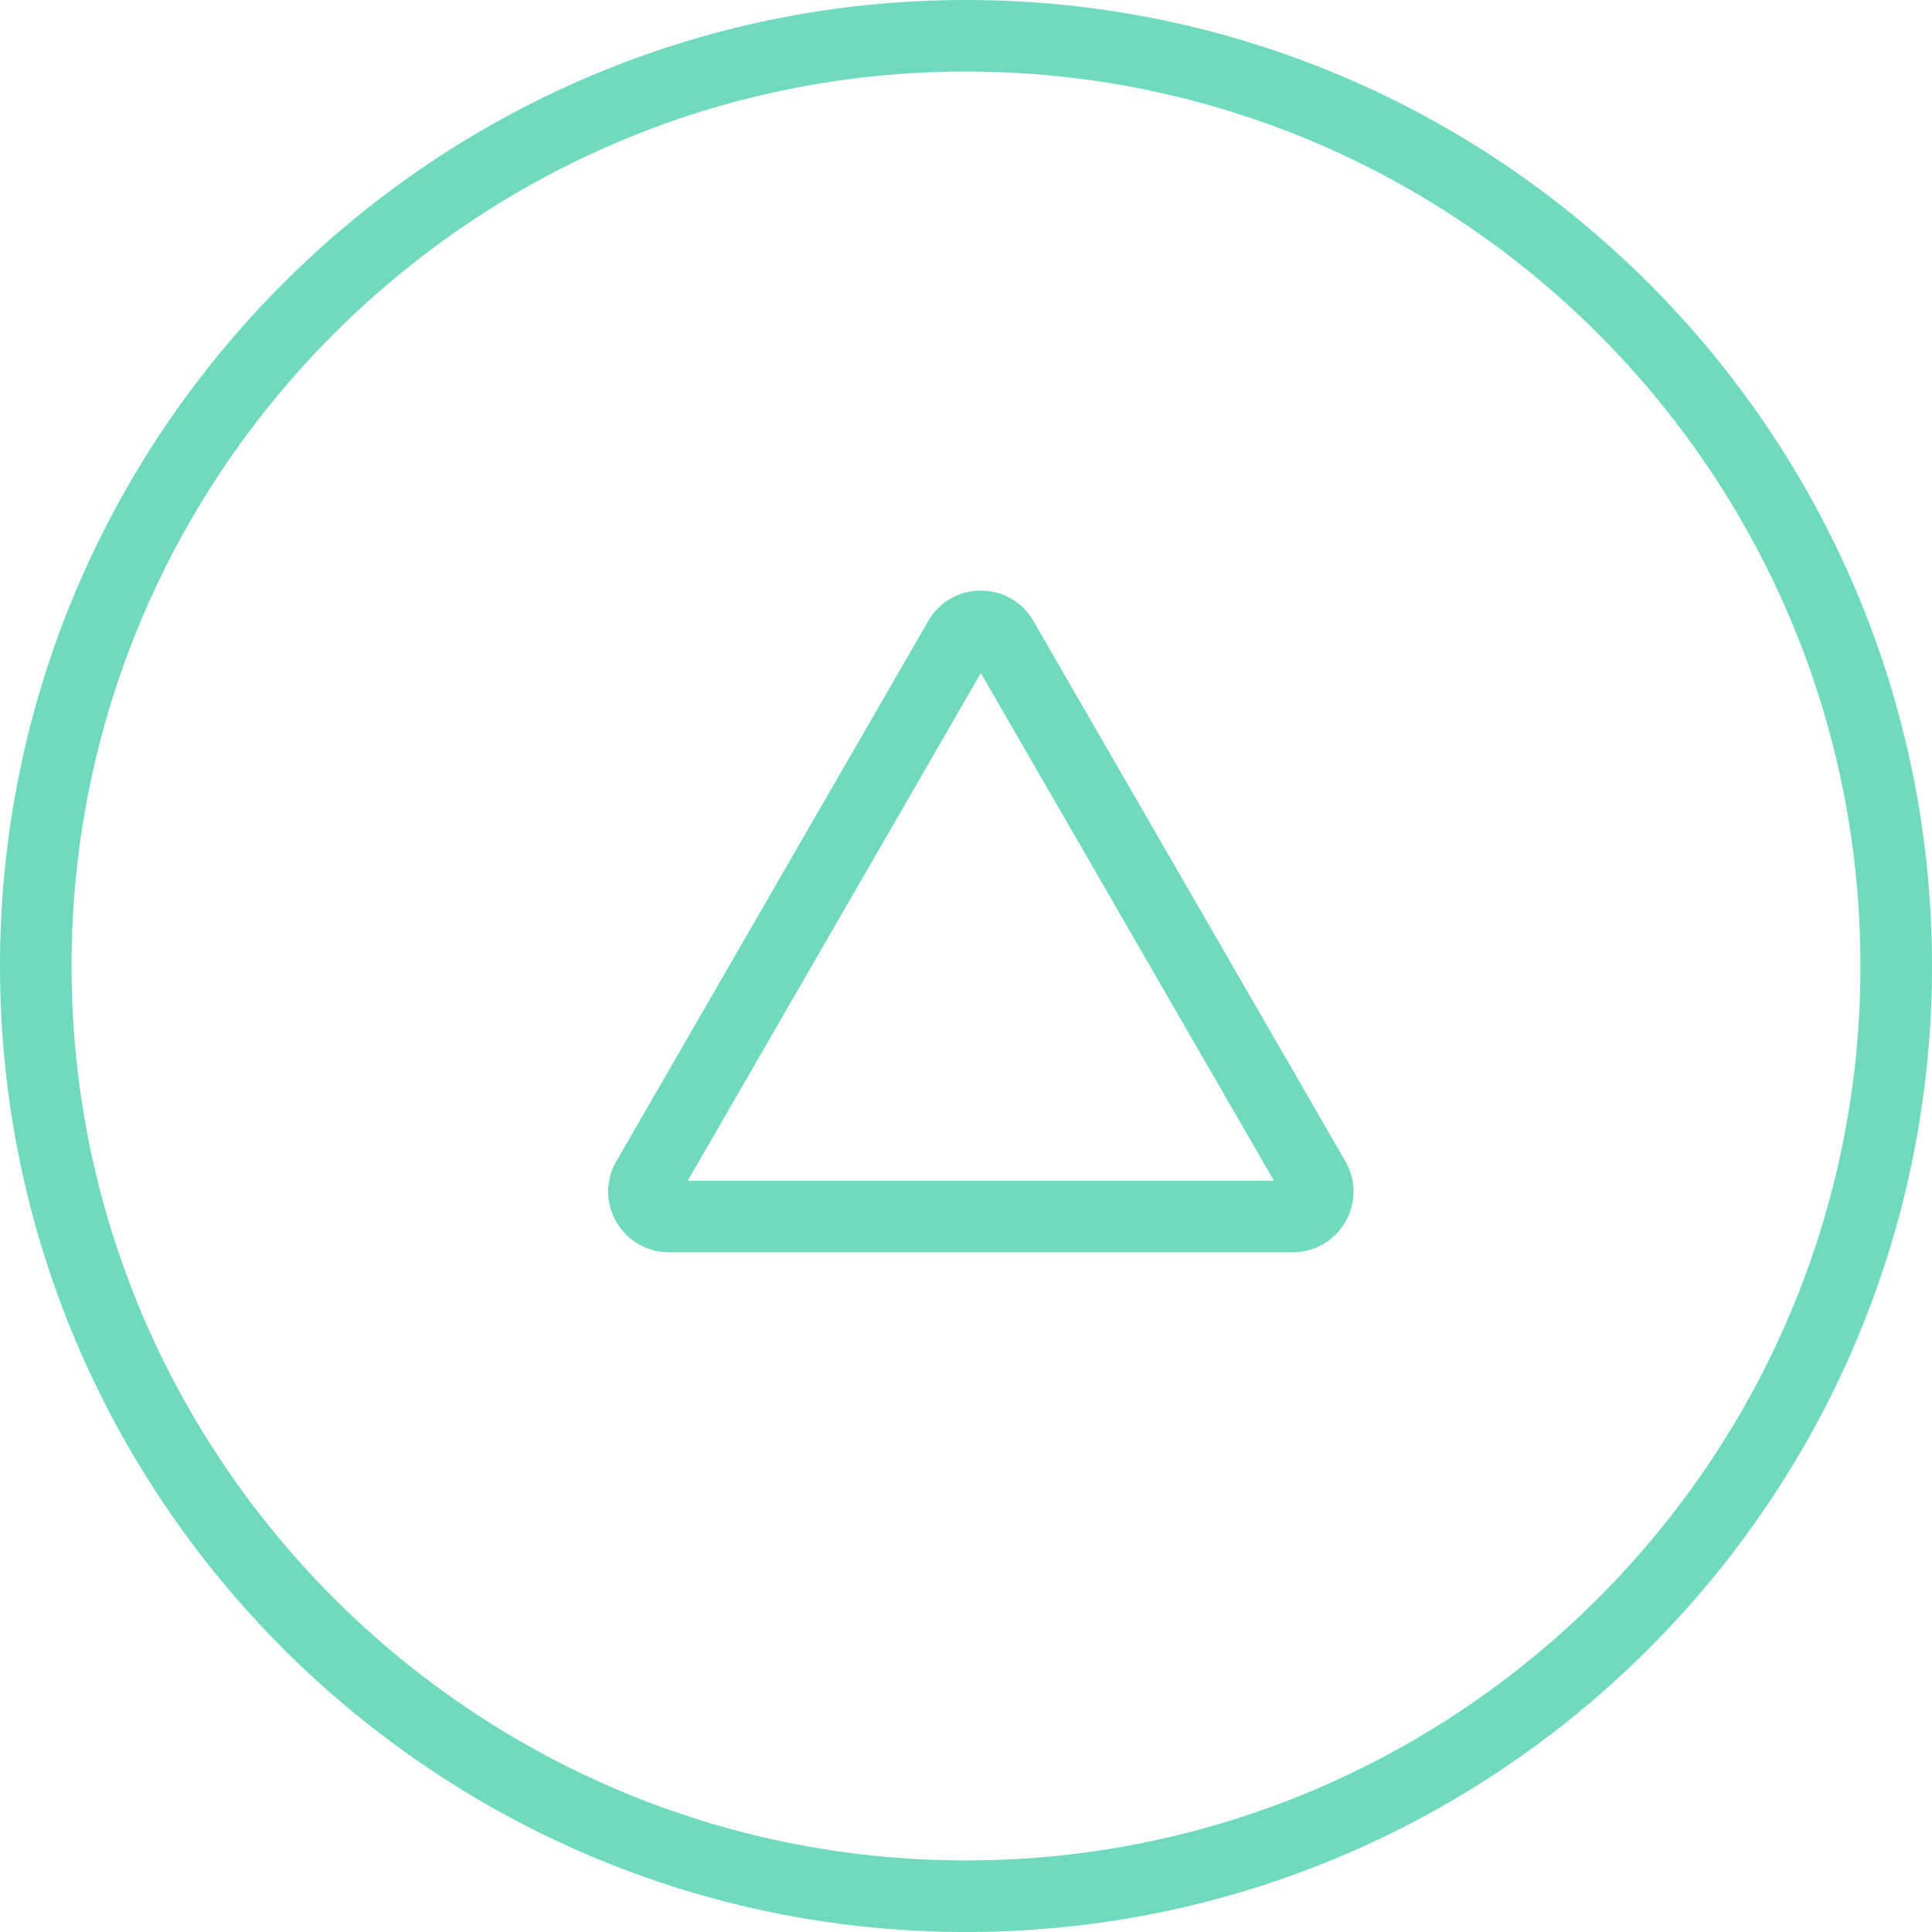 <?xml version="1.0" encoding="iso-8859-1"?>
<!-- Uploaded to: SVG Repo, www.svgrepo.com, Generator: SVG Repo Mixer Tools -->
<!DOCTYPE svg PUBLIC "-//W3C//DTD SVG 1.1//EN" "http://www.w3.org/Graphics/SVG/1.1/DTD/svg11.dtd">
<svg fill="#70dac1" height="800px" width="800px" version="1.1" id="Capa_1" xmlns="http://www.w3.org/2000/svg" xmlns:xlink="http://www.w3.org/1999/xlink" 
	 viewBox="0 0 54 54" xml:space="preserve">
<g>
	<path d="M27,0C12.112,0,0,12.112,0,27s12.112,27,27,27s27-12.112,27-27S41.888,0,27,0z M27,52C13.215,52,2,40.785,2,27
		S13.215,2,27,2s25,11.215,25,25S40.785,52,27,52z"/>
	<path d="M28.884,17.355c-0.307-0.53-0.855-0.848-1.469-0.848s-1.162,0.317-1.469,0.848l-8.719,15.102
		c-0.307,0.531-0.306,1.165,0,1.695C17.534,34.684,18.083,35,18.696,35h17.438c0.613,0,1.162-0.316,1.469-0.848
		c0.306-0.53,0.307-1.164,0-1.695L28.884,17.355z M19.224,33l8.191-14.188L35.606,33H19.224z"/>
</g>
</svg>